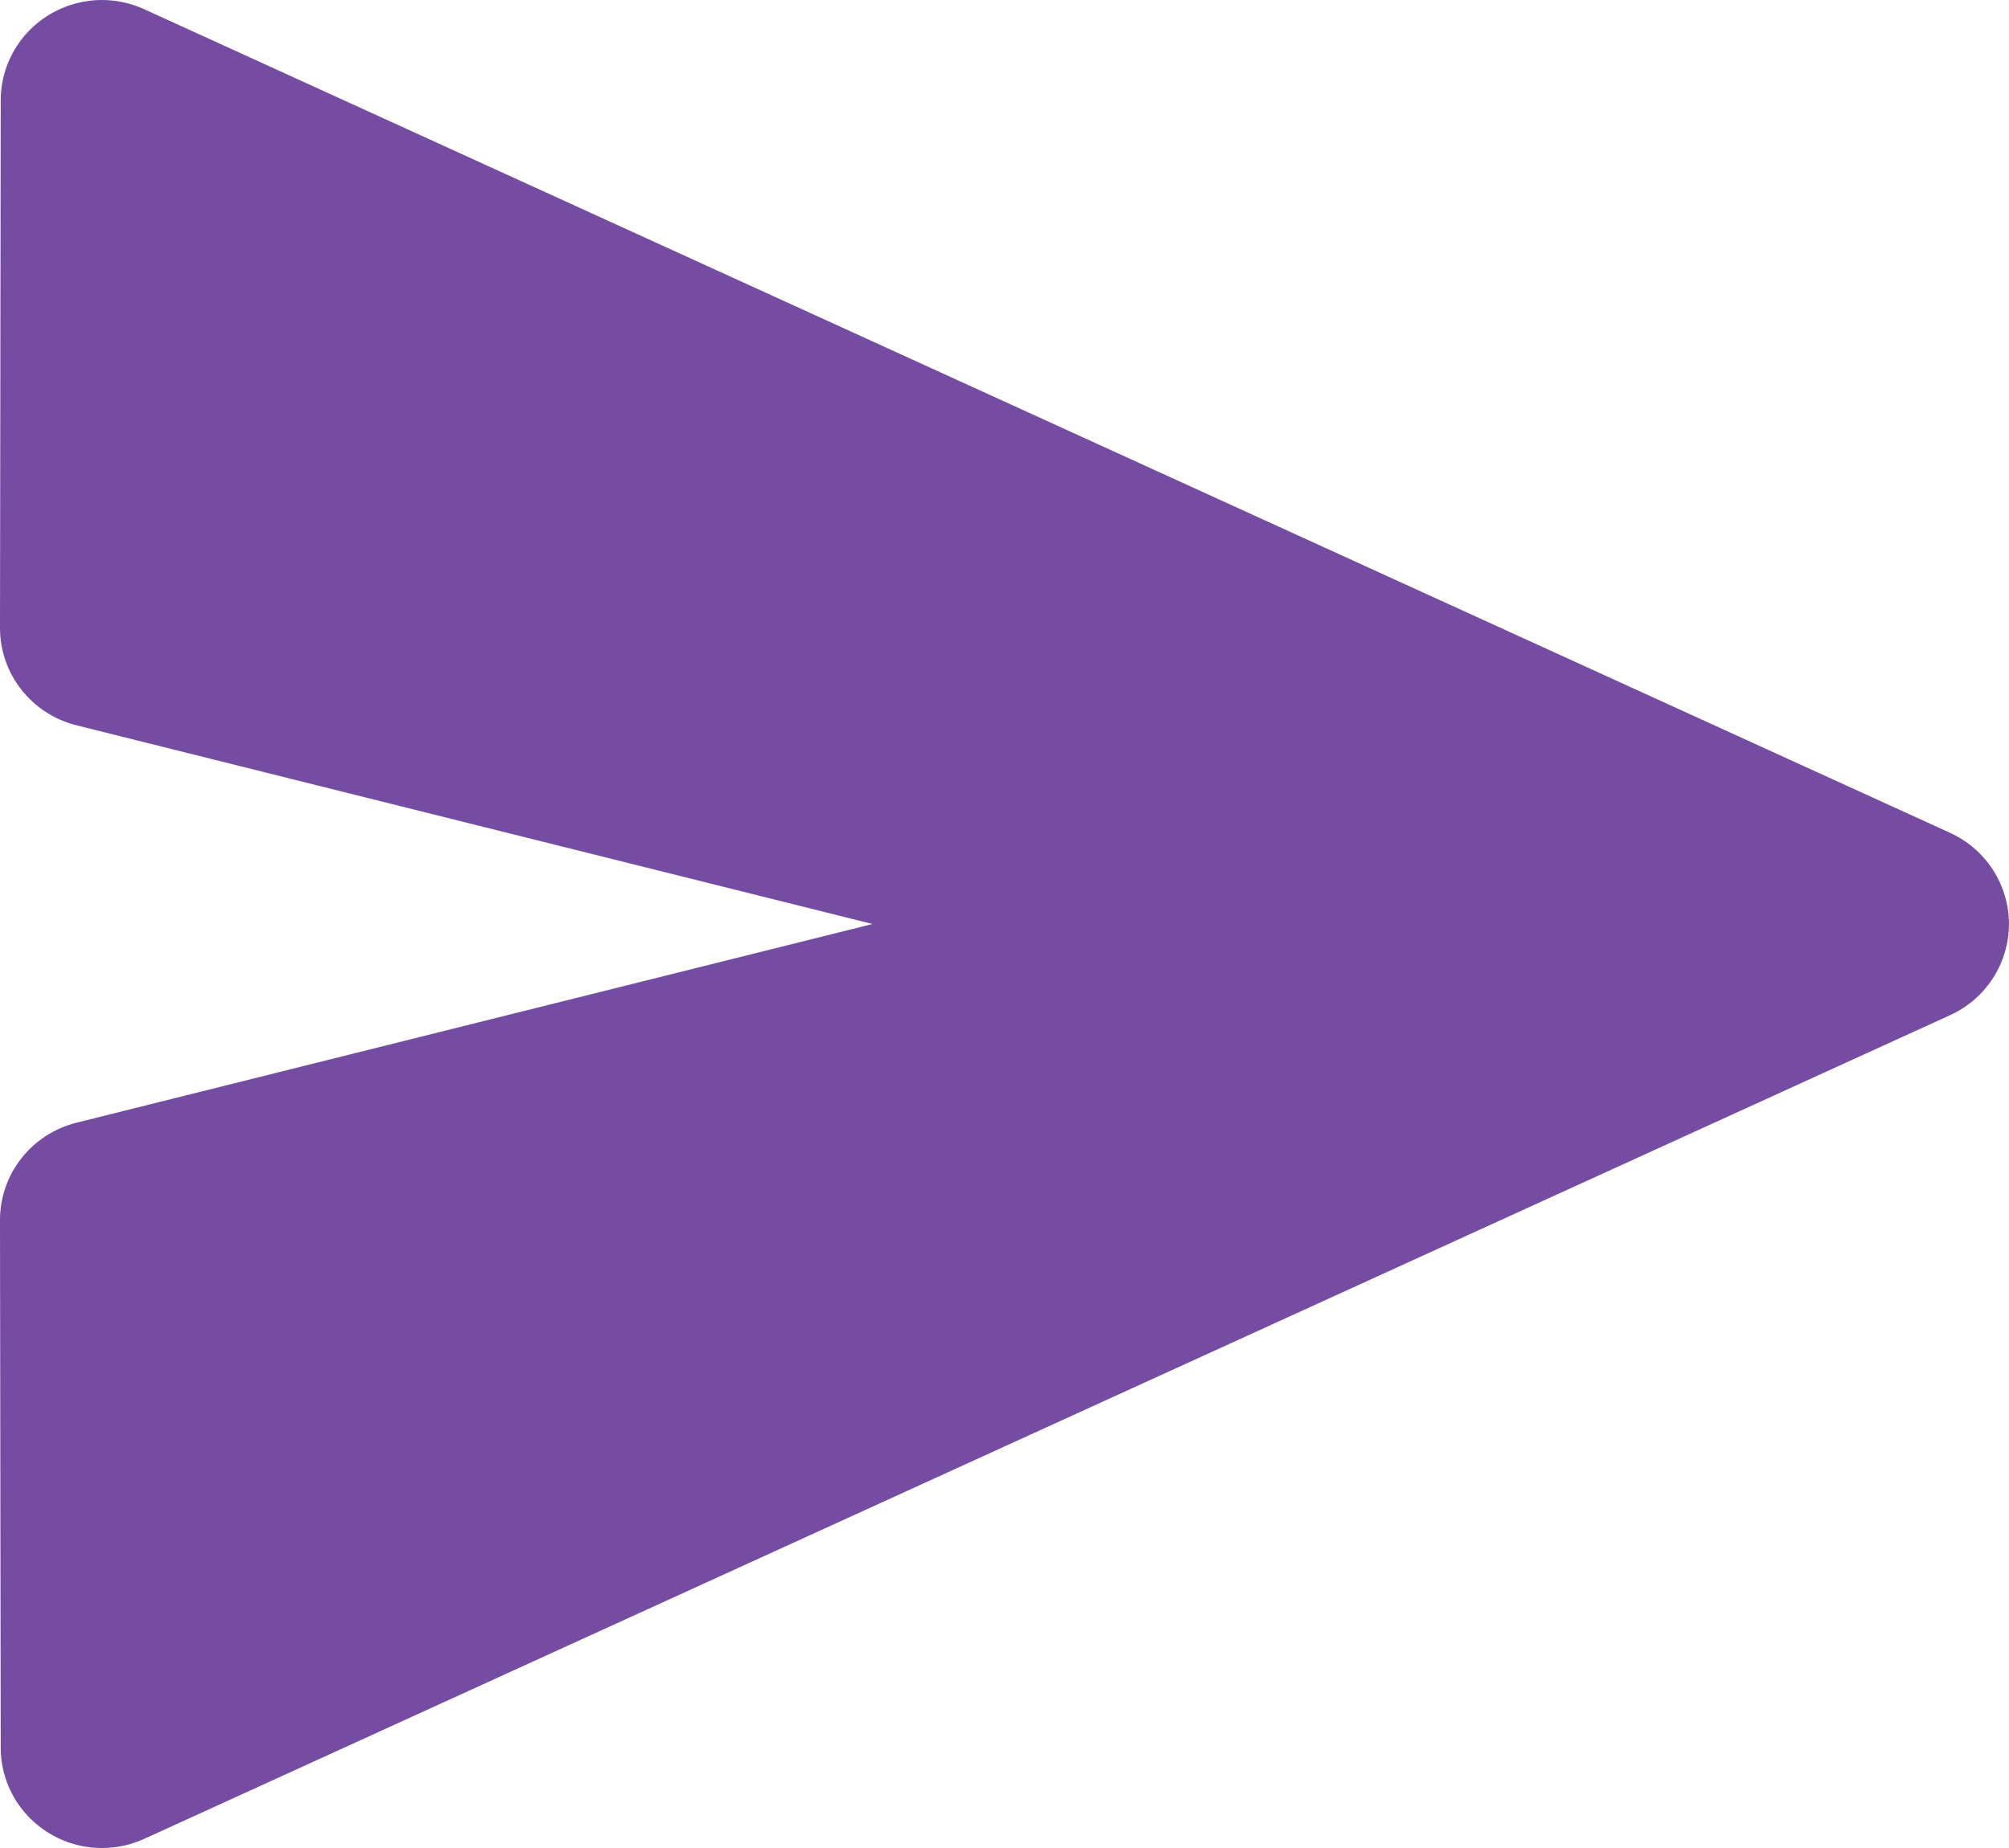 ﻿<?xml version="1.0" encoding="utf-8"?>
<svg version="1.1" xmlns:xlink="http://www.w3.org/1999/xlink" width="25px" height="23px" xmlns="http://www.w3.org/2000/svg">
  <g transform="matrix(1 0 0 1 -794 -11125 )">
    <path d="M 1.27 23  C 1.452 23  1.631 22.961  1.795 22.886  C 1.795 22.886  24.266 12.635  24.266 12.635  C 24.898 12.347  25.175 11.605  24.884 10.978  C 24.759 10.707  24.539 10.49  24.266 10.365  C 24.266 10.365  1.795 0.115  1.795 0.115  C 1.163 -0.174  0.415 0.101  0.124 0.728  C 0.048 0.891  0.009 1.069  0.009 1.248  C 0.009 1.248  0 7.814  0 7.814  C -0.001 8.387  0.392 8.887  0.952 9.027  C 0.952 9.027  10.857 11.5  10.857 11.5  L 0.952 13.973  C 0.392 14.113  -0.001 14.613  0 15.186  C 0 15.186  0.009 21.752  0.009 21.752  C 0.01 22.442  0.575 23.001  1.27 23  Z " fill-rule="nonzero" fill="#764ba2" stroke="none" transform="matrix(1 0 0 1 794 11125 )" />
  </g>
</svg>